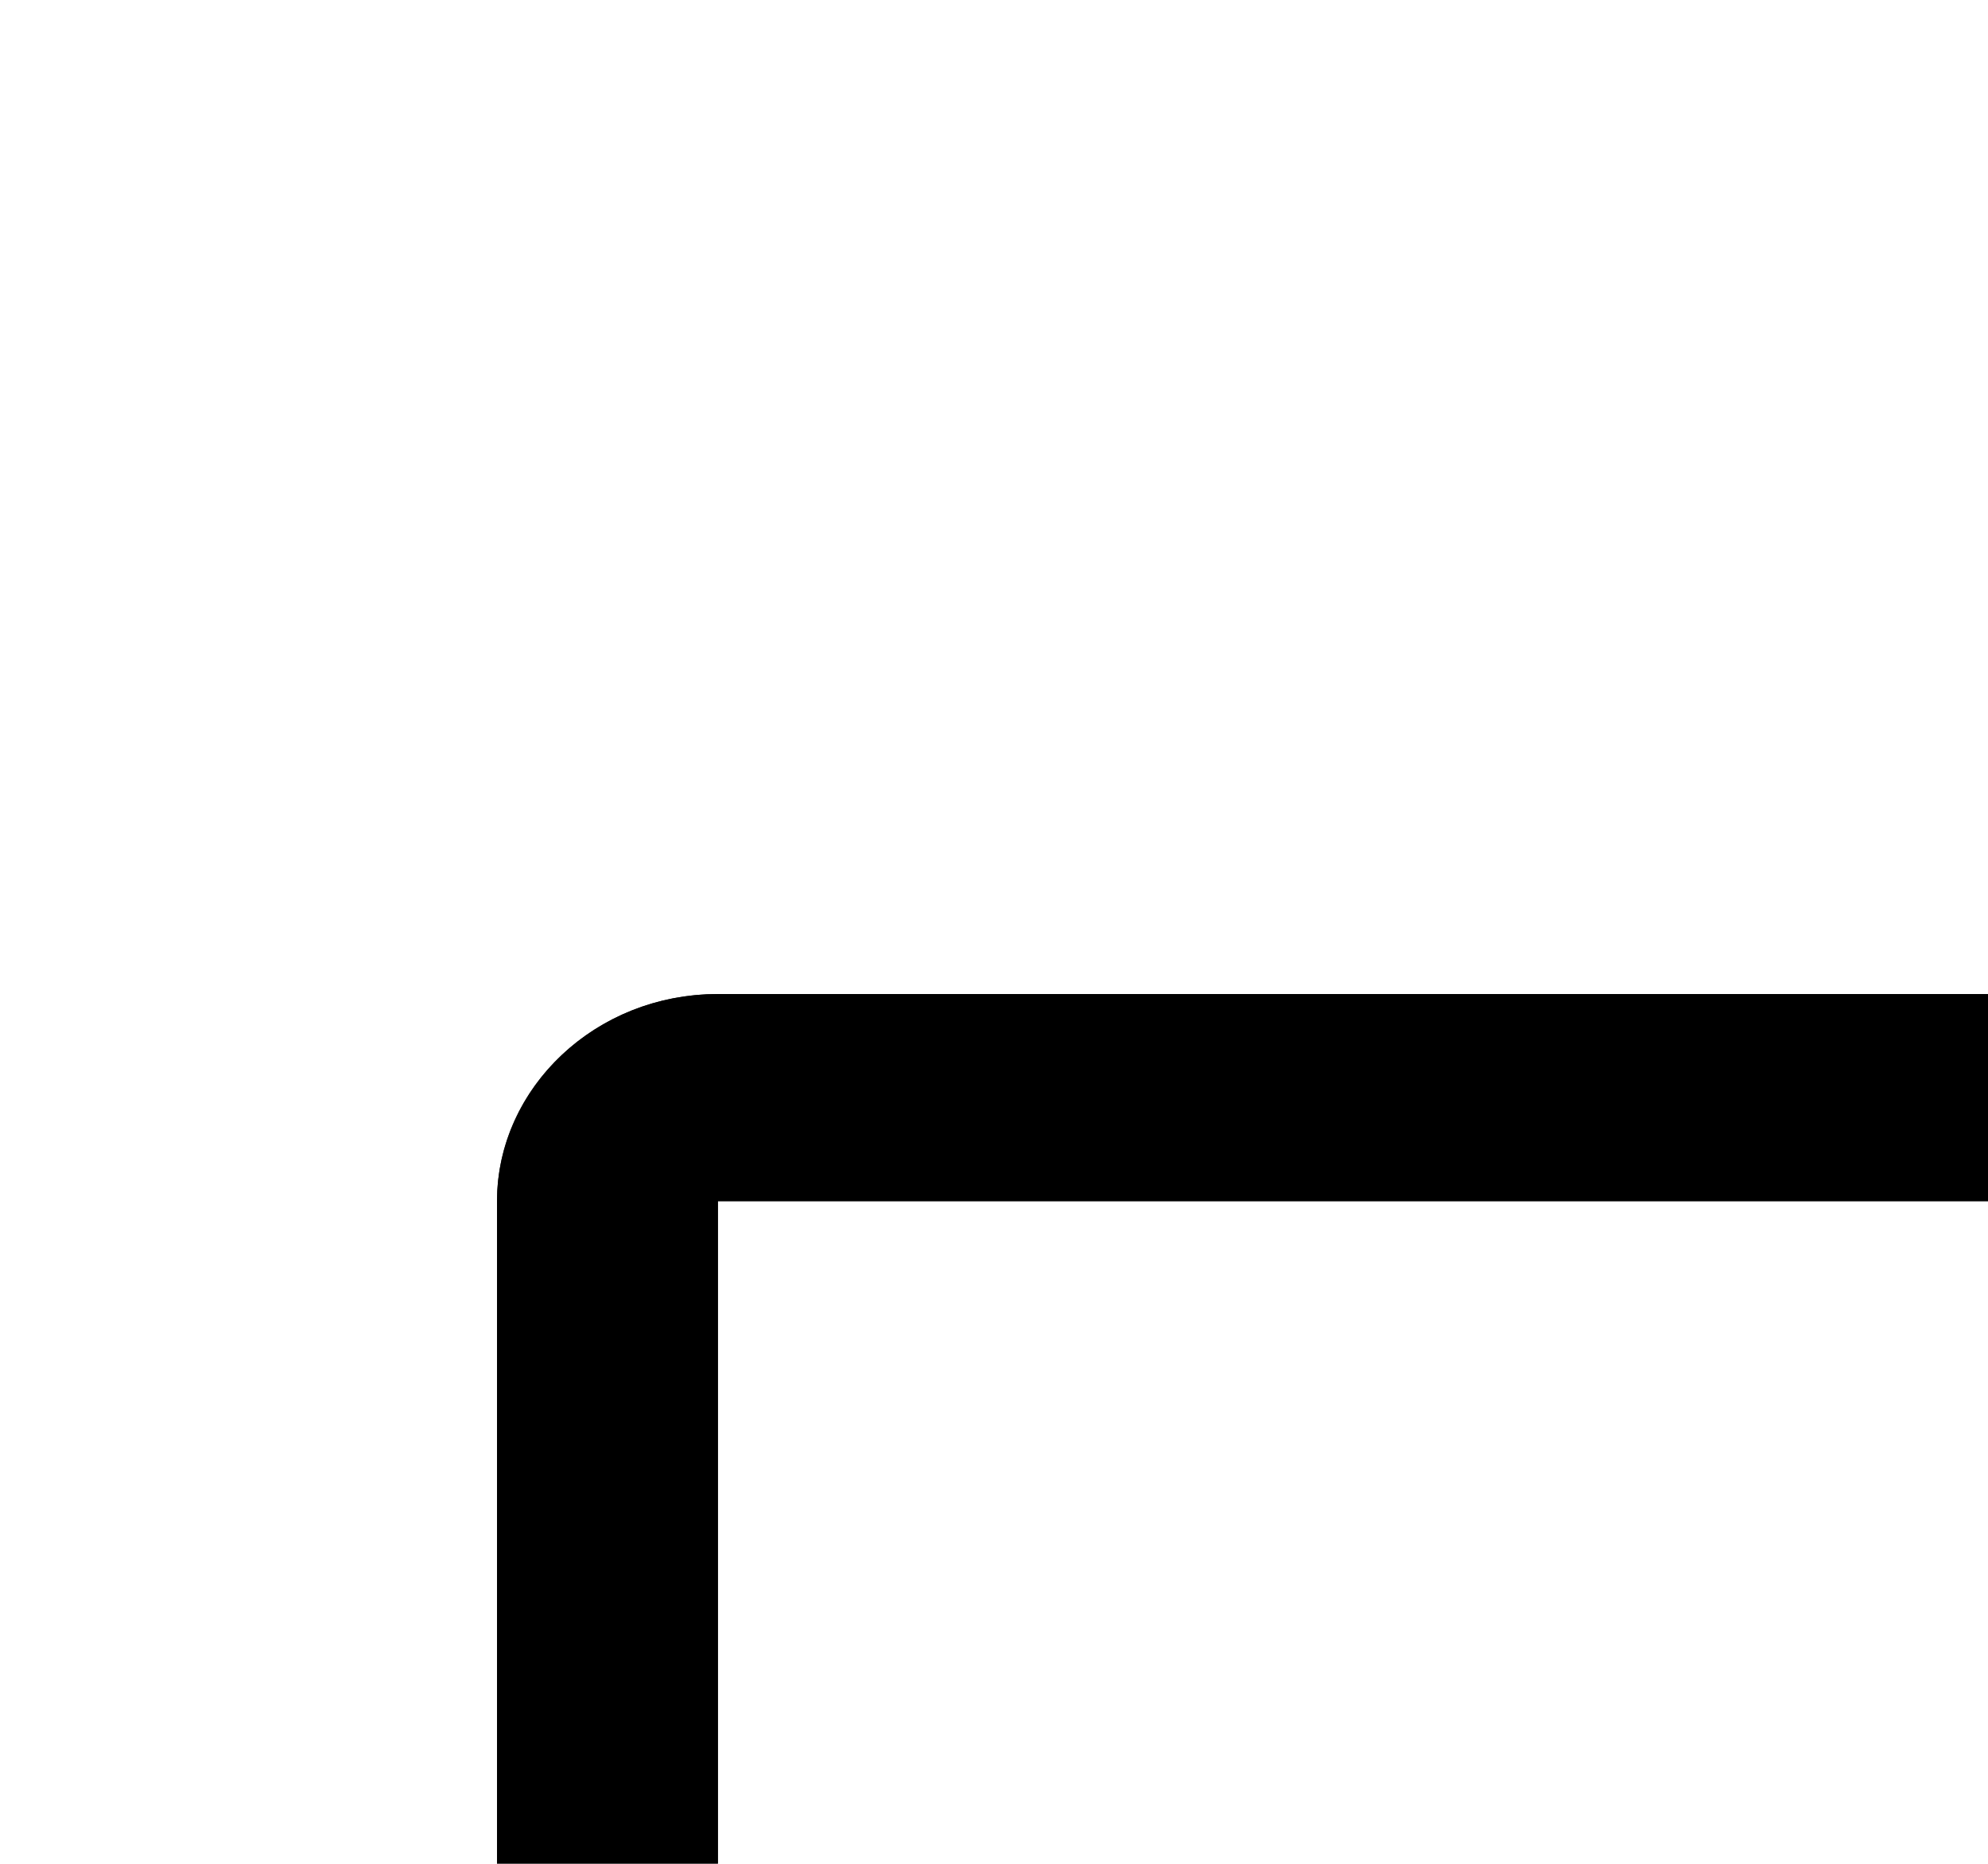 <svg width="16" height="15" viewBox="0 0 16 15" fill="none" xmlns="http://www.w3.org/2000/svg">
<g filter="url(#filter0_dd_3_7018)">
<path d="M18.222 1.667V13.333H5.778V1.667H18.222ZM18.222 0H5.778C4.8 0 4 0.75 4 1.667V13.333C4 14.25 4.8 15 5.778 15H18.222C19.2 15 20 14.25 20 13.333V1.667C20 0.75 19.2 0 18.222 0Z" fill="#212121"/>
<path d="M18.722 1.667V1.167H18.222H5.778H5.278V1.667V13.333V13.833H5.778H18.222H18.722V13.333V1.667ZM5.778 0.5H18.222C18.955 0.5 19.5 1.056 19.5 1.667V13.333C19.5 13.944 18.955 14.5 18.222 14.5H5.778C5.045 14.5 4.5 13.944 4.5 13.333V1.667C4.5 1.056 5.045 0.5 5.778 0.5Z" stroke="black"/>
</g>
<defs>
<filter id="filter0_dd_3_7018" x="0" y="0" width="24" height="23" filterUnits="userSpaceOnUse" color-interpolation-filters="sRGB">
<feFlood flood-opacity="0" result="BackgroundImageFix"/>
<feColorMatrix in="SourceAlpha" type="matrix" values="0 0 0 0 0 0 0 0 0 0 0 0 0 0 0 0 0 0 127 0" result="hardAlpha"/>
<feOffset dy="4"/>
<feGaussianBlur stdDeviation="2"/>
<feComposite in2="hardAlpha" operator="out"/>
<feColorMatrix type="matrix" values="0 0 0 0 0 0 0 0 0 0 0 0 0 0 0 0 0 0 0.25 0"/>
<feBlend mode="normal" in2="BackgroundImageFix" result="effect1_dropShadow_3_7018"/>
<feColorMatrix in="SourceAlpha" type="matrix" values="0 0 0 0 0 0 0 0 0 0 0 0 0 0 0 0 0 0 127 0" result="hardAlpha"/>
<feOffset dy="4"/>
<feGaussianBlur stdDeviation="2"/>
<feComposite in2="hardAlpha" operator="out"/>
<feColorMatrix type="matrix" values="0 0 0 0 0 0 0 0 0 0 0 0 0 0 0 0 0 0 0.25 0"/>
<feBlend mode="normal" in2="effect1_dropShadow_3_7018" result="effect2_dropShadow_3_7018"/>
<feBlend mode="normal" in="SourceGraphic" in2="effect2_dropShadow_3_7018" result="shape"/>
</filter>
</defs>
</svg>
